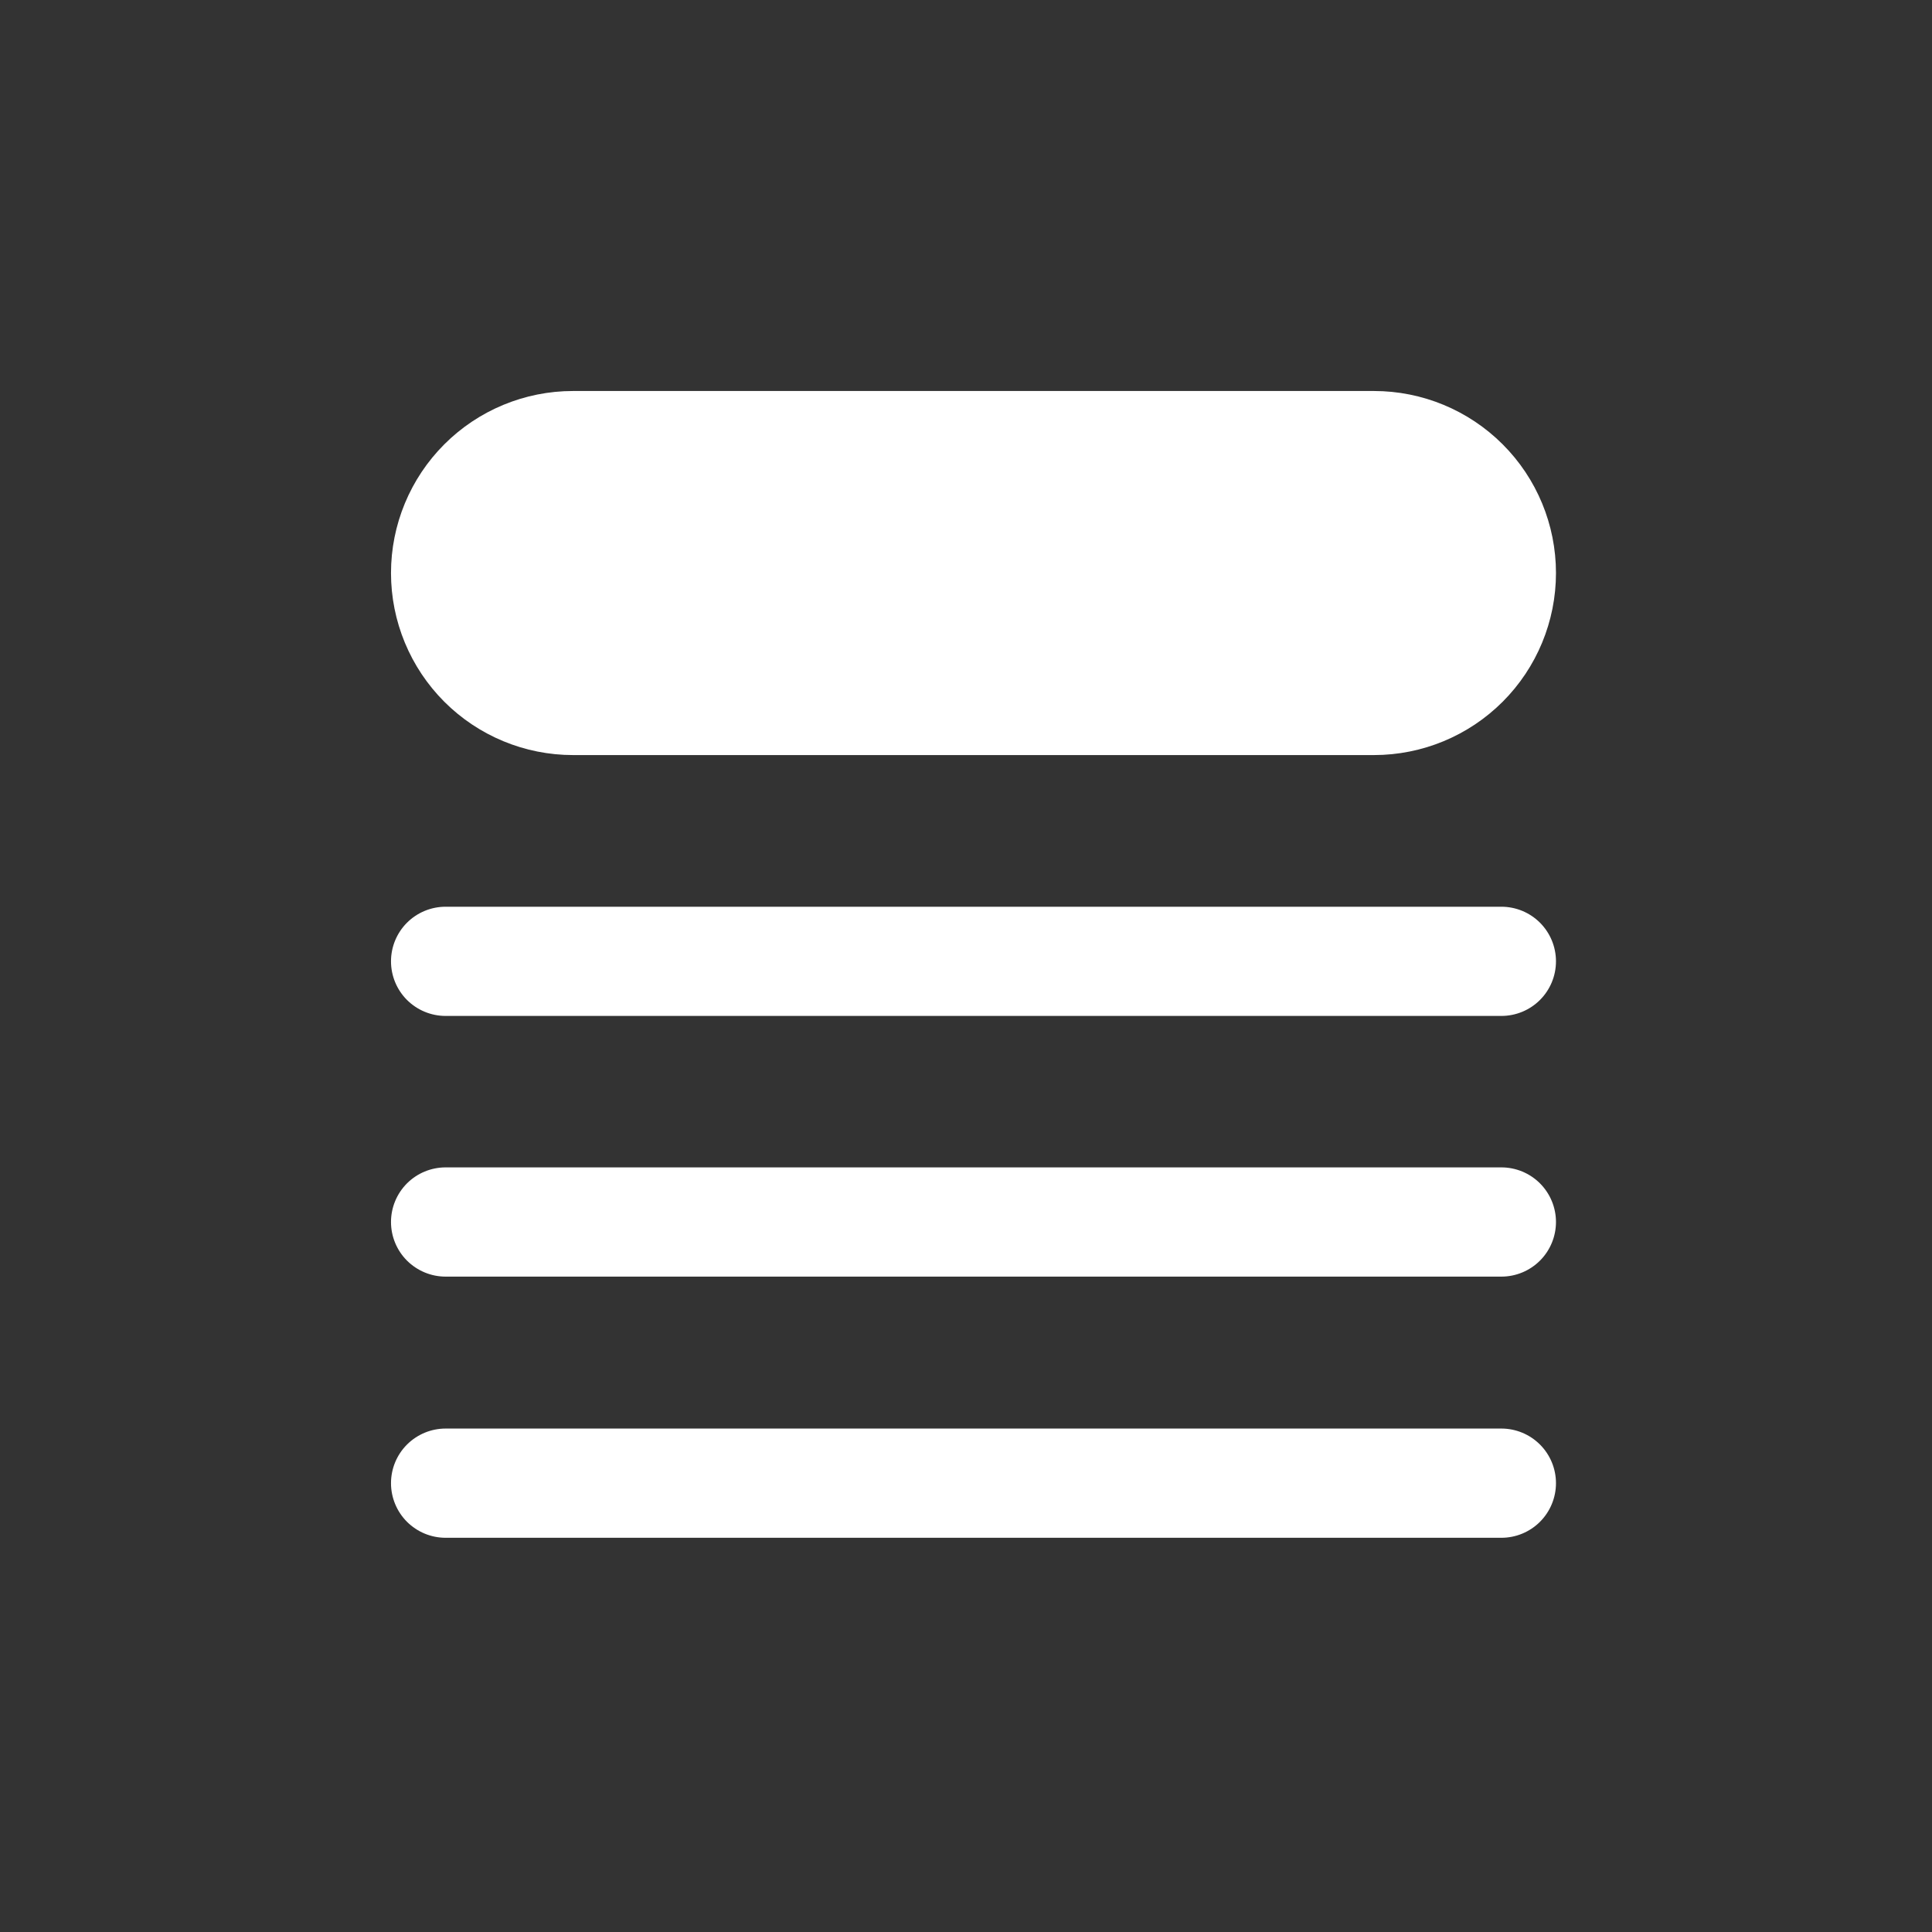 <svg width="84" height="84" viewBox="0 0 84 84" fill="none" xmlns="http://www.w3.org/2000/svg">
<rect x="0" y="0" width="84" height="84" fill="#333333" stroke="none"/>
<path d="M17 24.914C17 22.815 17.834 20.802 19.318 19.318C20.802 17.834 22.815 17 24.914 17H59.737C61.836 17 63.849 17.834 65.333 19.318C66.818 20.802 67.651 22.815 67.651 24.914C67.651 27.013 66.818 29.026 65.333 30.511C63.849 31.995 61.836 32.829 59.737 32.829H24.914C22.815 32.829 20.802 31.995 19.318 30.511C17.834 29.026 17 27.013 17 24.914ZM19.374 39.423C18.745 39.423 18.141 39.673 17.695 40.118C17.25 40.563 17 41.167 17 41.797C17 42.427 17.25 43.031 17.695 43.476C18.141 43.921 18.745 44.171 19.374 44.171H65.277C65.907 44.171 66.511 43.921 66.956 43.476C67.401 43.031 67.651 42.427 67.651 41.797C67.651 41.167 67.401 40.563 66.956 40.118C66.511 39.673 65.907 39.423 65.277 39.423H19.374ZM19.374 50.756C18.745 50.756 18.141 51.006 17.695 51.451C17.25 51.897 17 52.501 17 53.13C17 53.76 17.25 54.364 17.695 54.809C18.141 55.254 18.745 55.505 19.374 55.505H65.277C65.907 55.505 66.511 55.254 66.956 54.809C67.401 54.364 67.651 53.76 67.651 53.13C67.651 52.501 67.401 51.897 66.956 51.451C66.511 51.006 65.907 50.756 65.277 50.756H19.374ZM19.374 62.111C18.745 62.111 18.141 62.362 17.695 62.807C17.25 63.252 17 63.856 17 64.486C17 65.115 17.25 65.719 17.695 66.165C18.141 66.61 18.745 66.86 19.374 66.86H65.277C65.907 66.86 66.511 66.61 66.956 66.165C67.401 65.719 67.651 65.115 67.651 64.486C67.651 63.856 67.401 63.252 66.956 62.807C66.511 62.362 65.907 62.111 65.277 62.111H19.374Z" fill="white"/>
</svg>
